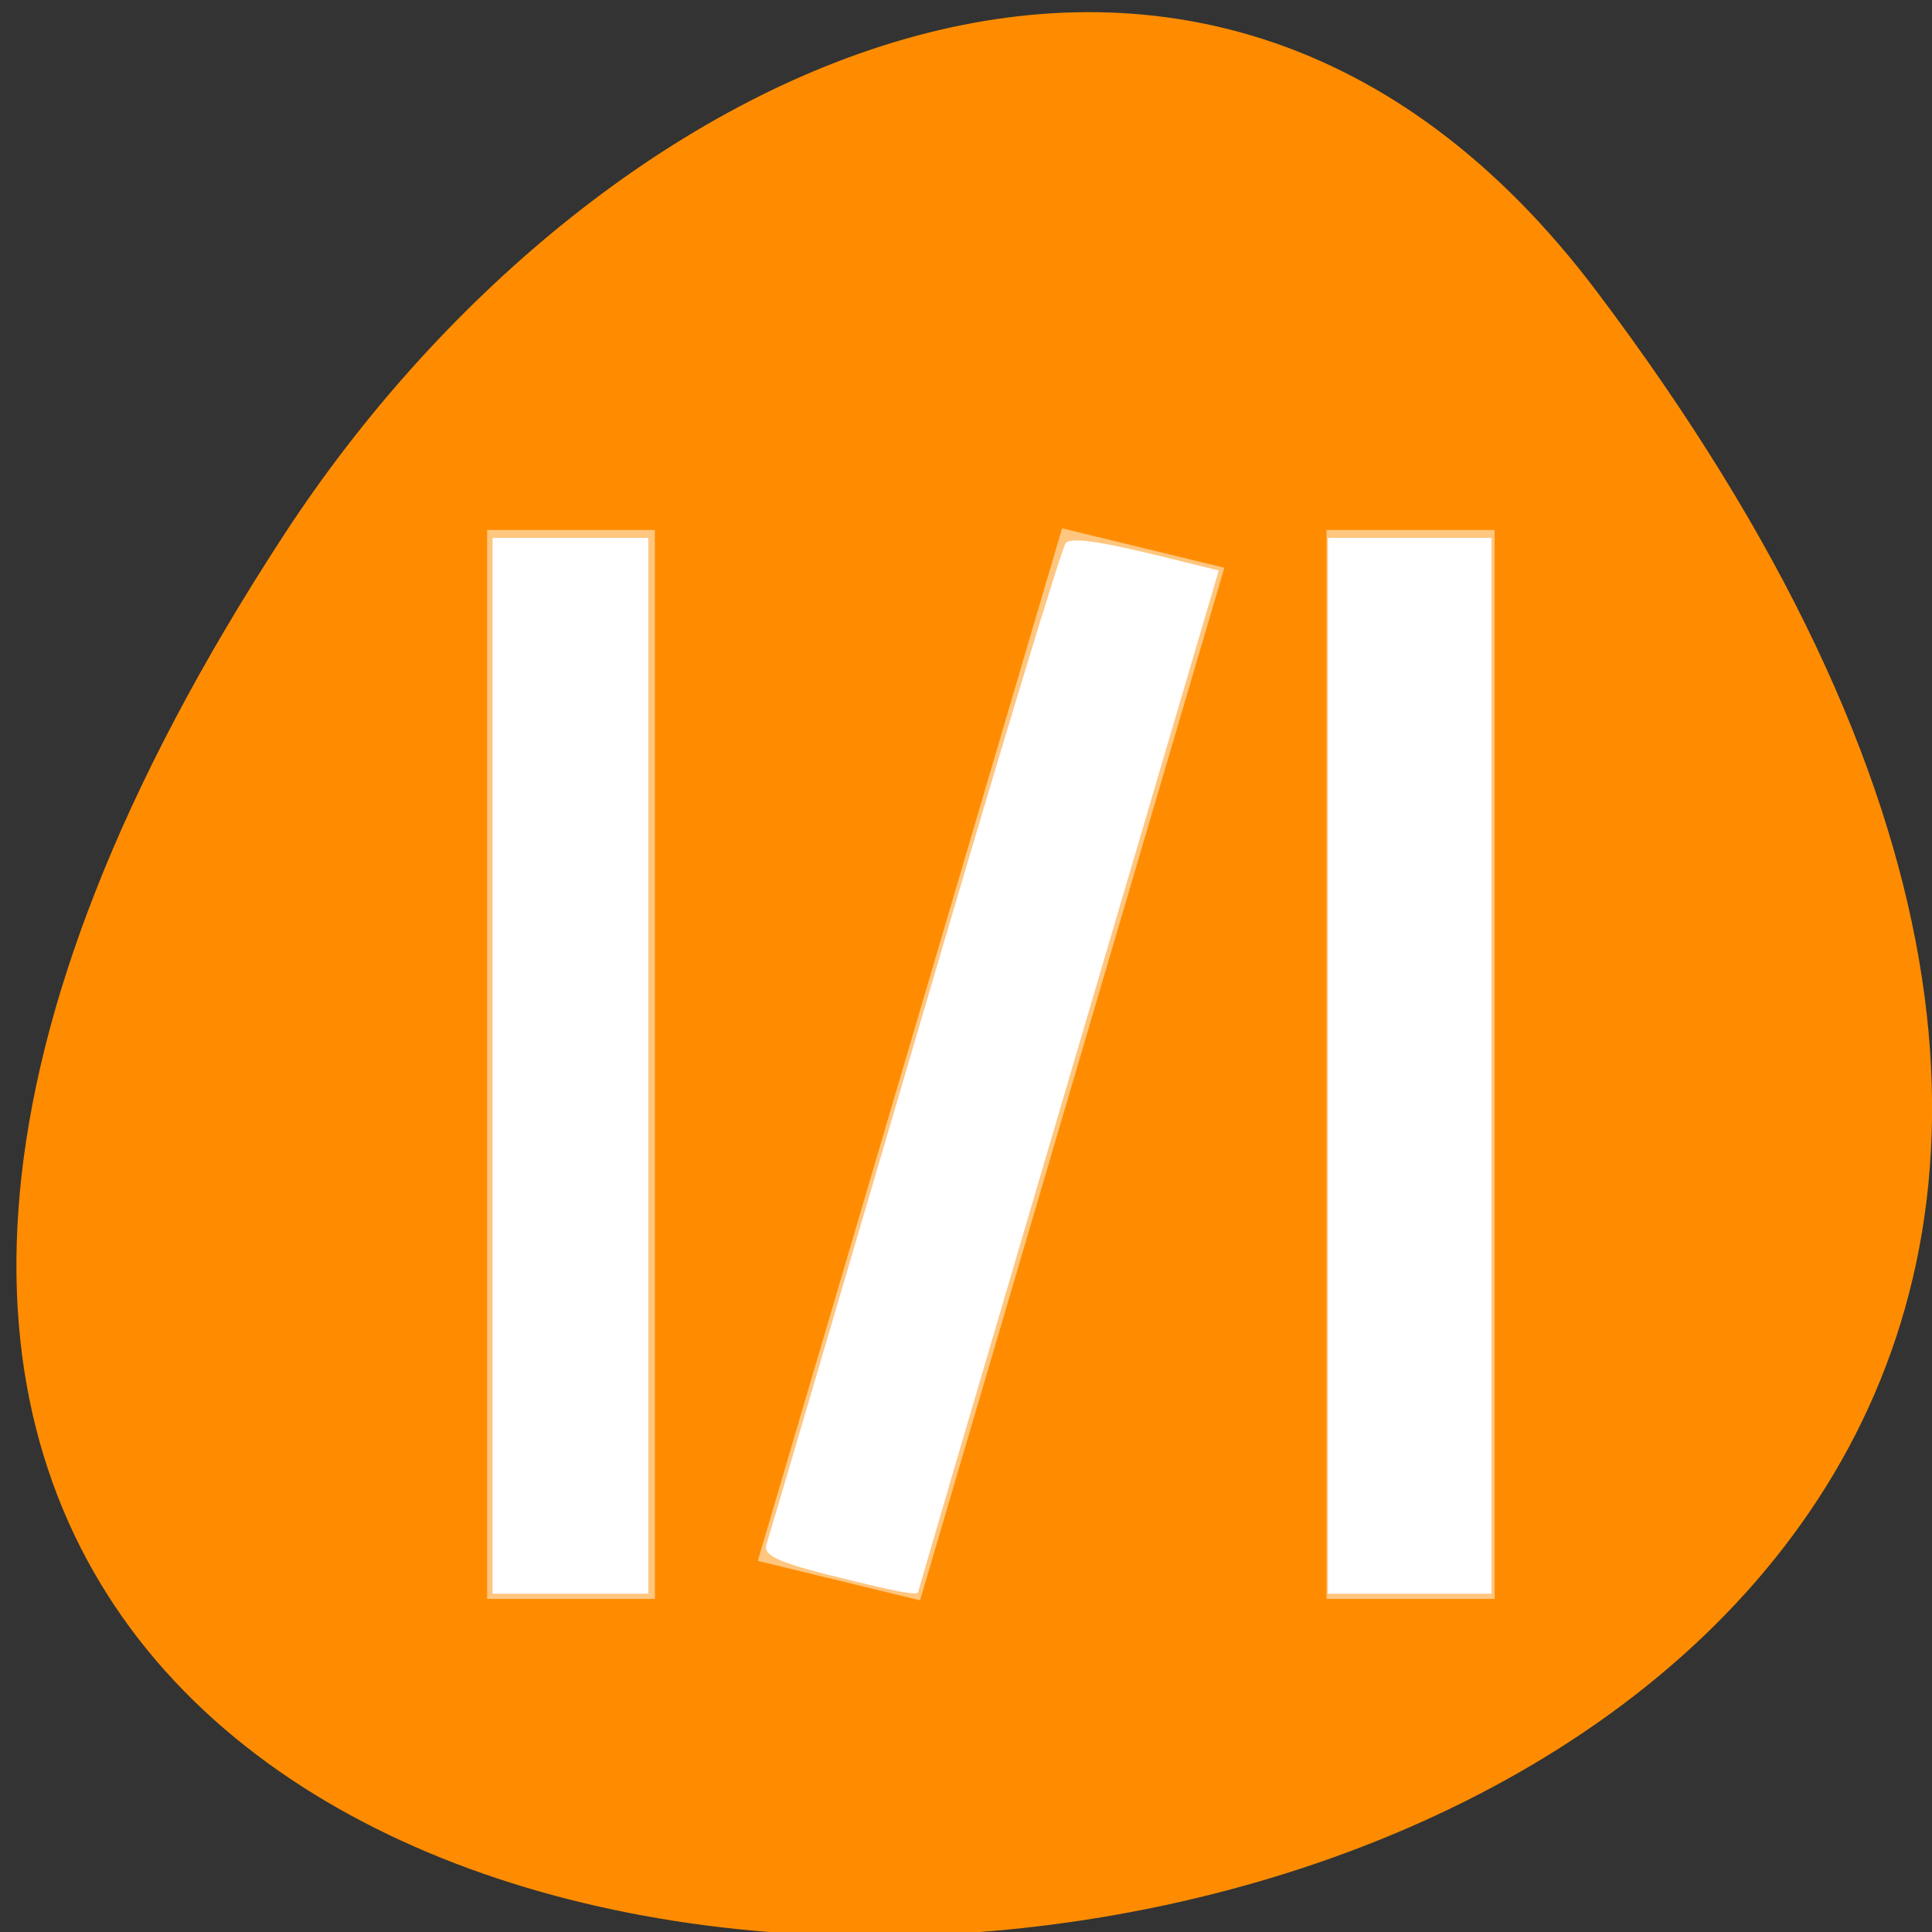 <svg xmlns="http://www.w3.org/2000/svg" viewBox="0 0 22 22"><rect x="0" y="0" width="22" height="22" fill="#333333" stroke="none"/><path d="m 18.18 3.316 c 17.199 22.797 -30.129 26.035 -14.941 2.766 c 3.465 -5.305 10.387 -8.805 14.941 -2.766" style="fill:#ff8c00"/><g style="fill:#fff"><path d="m 12.094 6.016 l -3.465 11.758 l 1.848 0.449 l 3.465 -11.758 m -8.395 -0.43 v 12.172 h 1.91 v -12.172 m 7.648 0 v 12.172 h 1.914 v -12.172" style="fill-opacity:0.502"/><path d="m 5.609 12.137 v -6.012 h 1.773 v 12.023 h -1.773"/><path d="m 9.453 17.938 c -0.602 -0.152 -0.758 -0.23 -0.727 -0.344 c 0.027 -0.078 0.785 -2.66 1.691 -5.734 c 0.902 -3.078 1.676 -5.633 1.719 -5.676 c 0.07 -0.074 0.434 -0.016 1.406 0.23 l 0.336 0.082 l -1.711 5.805 c -0.941 3.191 -1.711 5.812 -1.711 5.824 c 0 0.051 -0.25 0 -1.004 -0.188"/><path d="m 15.121 12.137 v -6.012 h 1.863 v 12.023 h -1.863"/></g></svg>